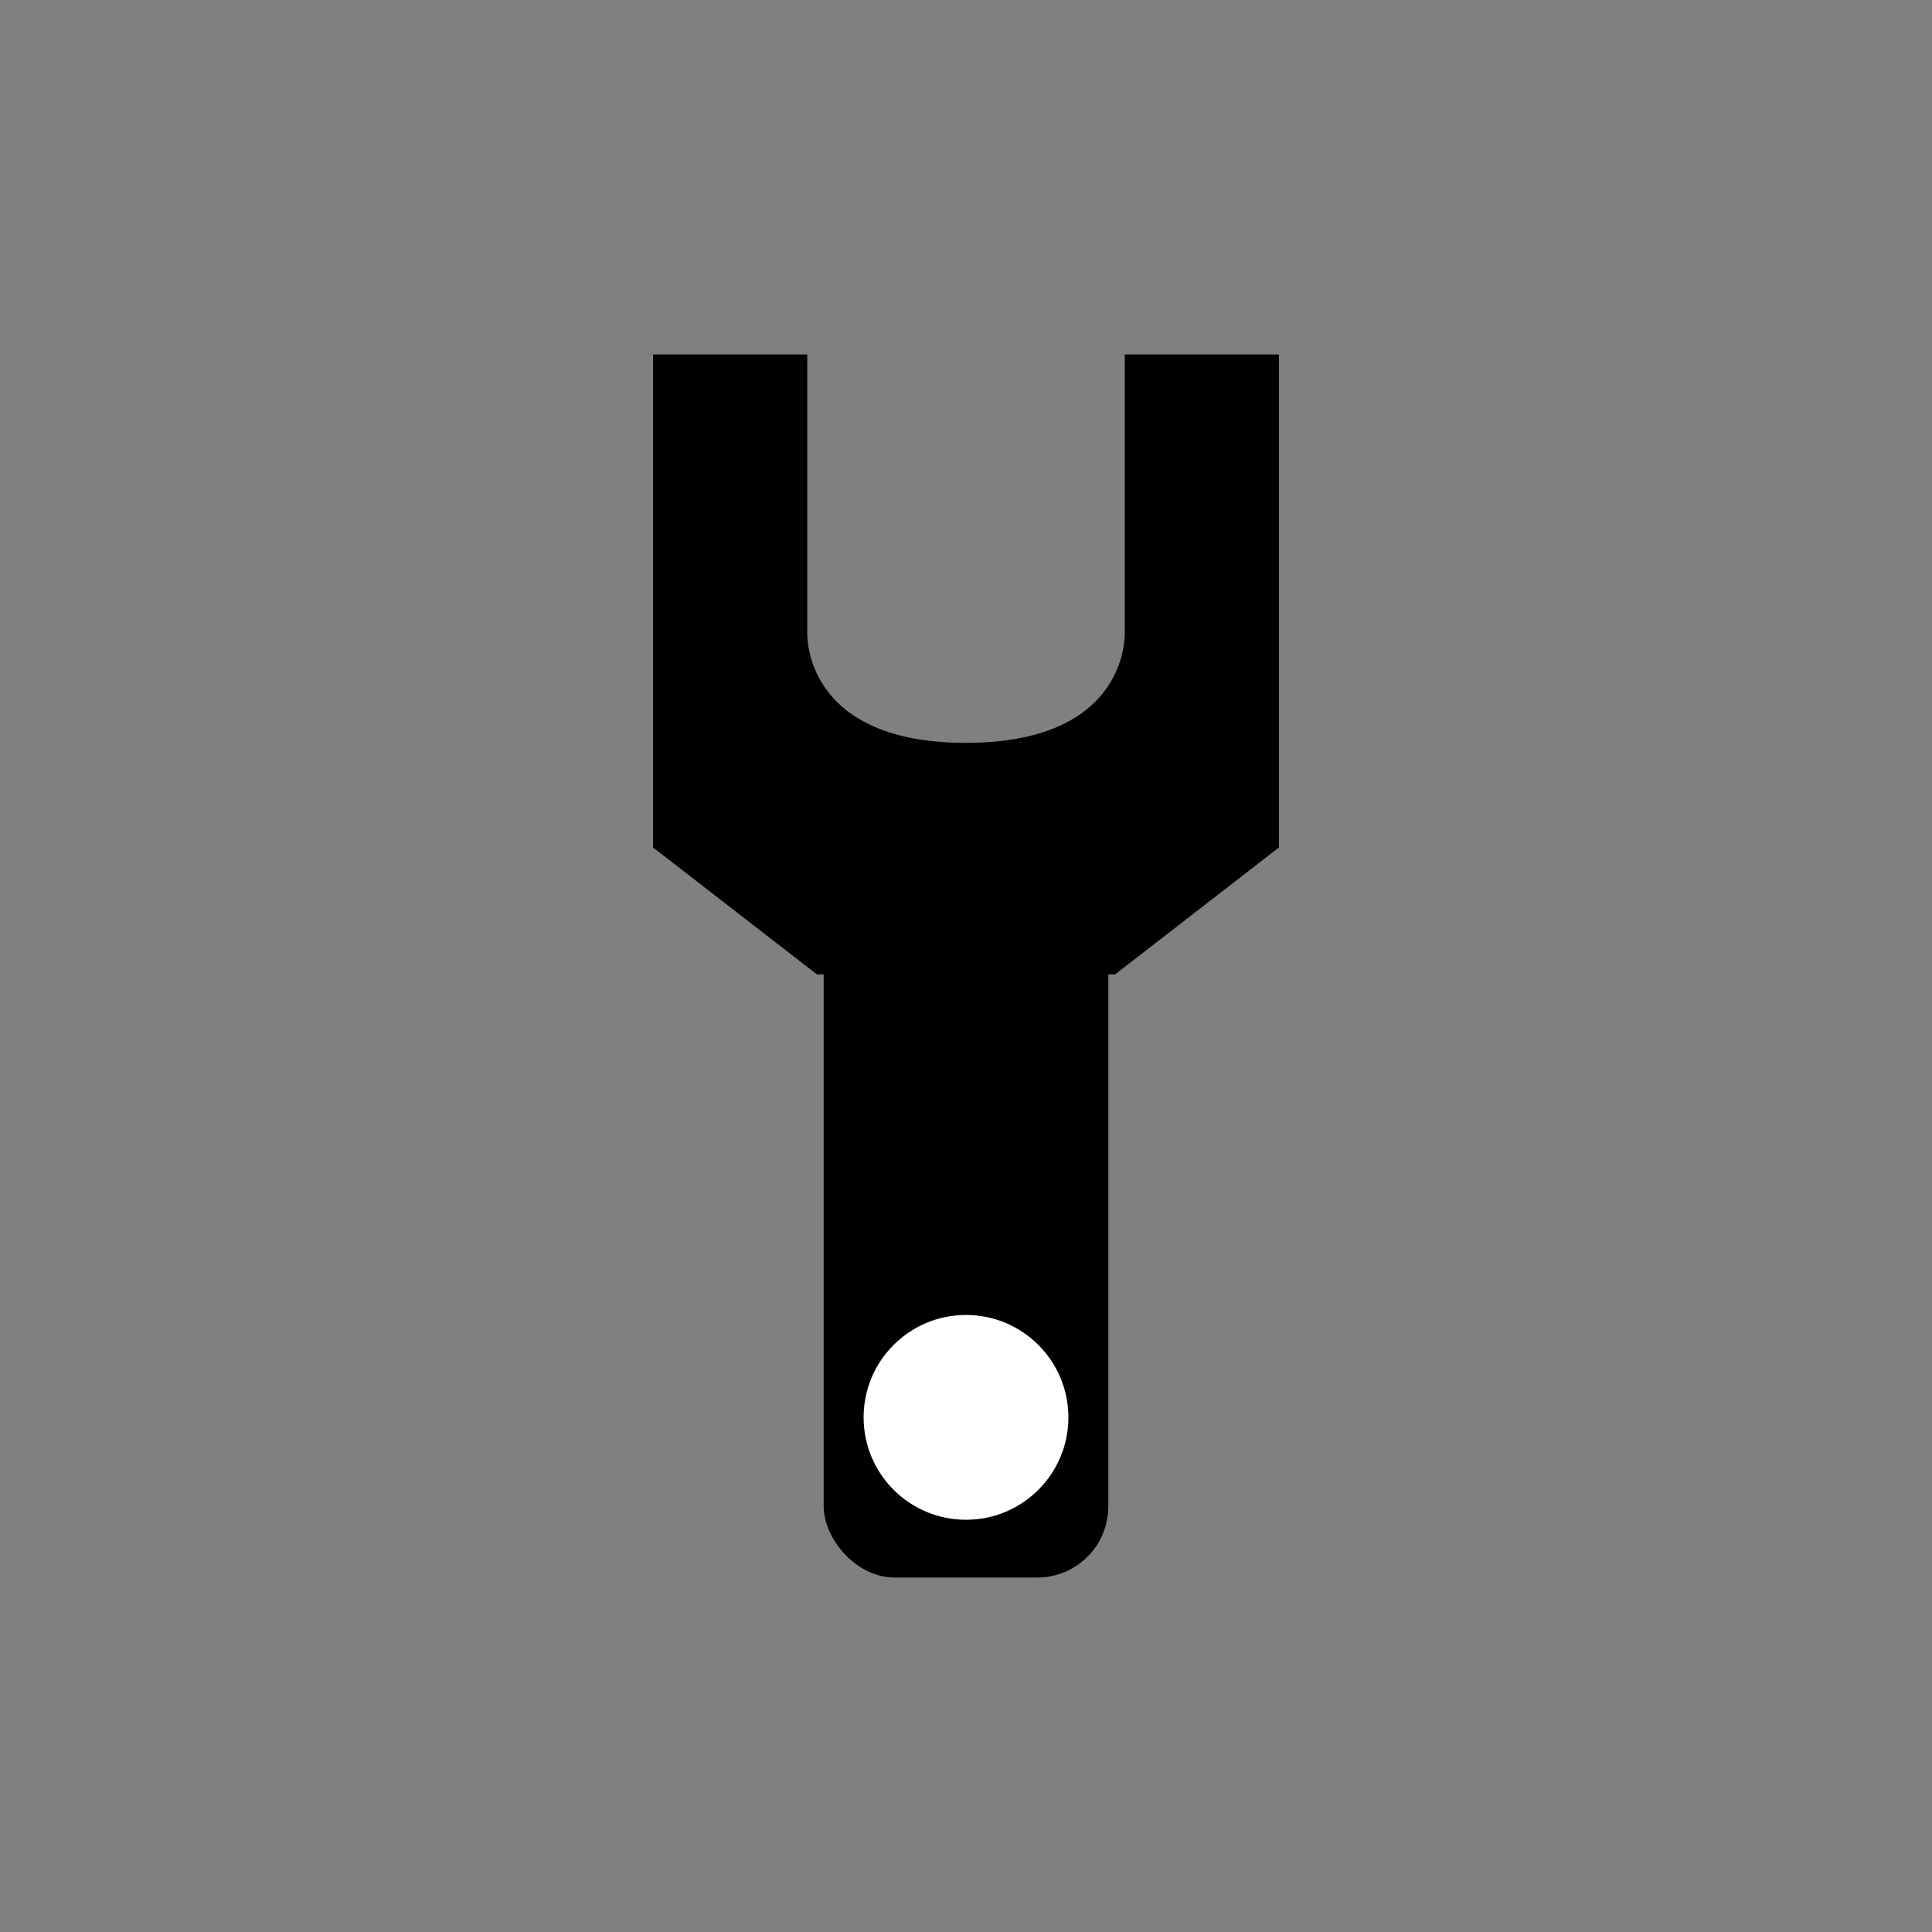 <?xml version="1.0" encoding="UTF-8" standalone="no"?>
<!-- Created with Inkscape (http://www.inkscape.org/) -->

<svg
   xmlns:dc="http://purl.org/dc/elements/1.1/"
   xmlns:cc="http://creativecommons.org/ns#"
   xmlns:rdf="http://www.w3.org/1999/02/22-rdf-syntax-ns#"
   xmlns:svg="http://www.w3.org/2000/svg"
   xmlns="http://www.w3.org/2000/svg"
   xmlns:sodipodi="http://sodipodi.sourceforge.net/DTD/sodipodi-0.dtd"
   xmlns:inkscape="http://www.inkscape.org/namespaces/inkscape"
   width="24"
   height="24"
   id="svg2"
   version="1.1"
   inkscape:version="0.48.2 r9819"
   inkscape:export-filename="G:\Desktop\gritDev\grit_core\media\editor\core\icons\navigation_editor\tool.png"
   inkscape:export-xdpi="90"
   inkscape:export-ydpi="90"
   sodipodi:docname="Novo documento 1">
  <rect width="100%" height="100%" fill="#808080" stroke="none"/>
  <defs
     id="defs4" />
  <sodipodi:namedview
     id="base"
     pagecolor="#ffffff"
     bordercolor="#666666"
     borderopacity="1.0"
     inkscape:pageopacity="0.0"
     inkscape:pageshadow="2"
     inkscape:zoom="15.839192"
     inkscape:cx="12.643502"
     inkscape:cy="12.851504"
     inkscape:document-units="px"
     inkscape:current-layer="layer1"
     showgrid="false"
     inkscape:window-width="759"
     inkscape:window-height="692"
     inkscape:window-x="187"
     inkscape:window-y="163"
     inkscape:window-maximized="0" />
  <g
     inkscape:label="Camada 1"
     inkscape:groupmode="layer"
     id="layer1"
     transform="translate(0,-1028.362)">
    <g
       id="g3761">
      <path
         sodipodi:nodetypes="cscc"
         inkscape:connector-curvature="0"
         id="path2985"
         d="m 2.545,1014.728 c 0,0 7.289,-10.621 14.509,-1.295 2.143,2.768 5.446,12.366 5.446,12.366 l -4.018,-1.741"
         style="fill:none;stroke:#000000;stroke-width:1px;stroke-linecap:butt;stroke-linejoin:miter;stroke-opacity:1" />
      <path
         inkscape:connector-curvature="0"
         id="path2987"
         d="m 22.589,1026.291 1.027,-4.777"
         style="fill:none;stroke:#000000;stroke-width:1px;stroke-linecap:butt;stroke-linejoin:miter;stroke-opacity:1" />
      <path
         inkscape:connector-curvature="0"
         id="path2989"
         d="m 2.411,1014.639 3.973,-0.357"
         style="fill:none;stroke:#000000;stroke-width:1px;stroke-linecap:butt;stroke-linejoin:miter;stroke-opacity:1" />
      <path
         sodipodi:nodetypes="cc"
         inkscape:connector-curvature="0"
         id="path2991"
         d="m 2.723,1014.55 1.027,-4.464"
         style="fill:none;stroke:#000000;stroke-width:1px;stroke-linecap:butt;stroke-linejoin:miter;stroke-opacity:1" />
    </g>
    <g
       id="g3779"
       style="stroke:#000000;stroke-opacity:1"
       transform="translate(2.143,-46.25)">
      <path
         sodipodi:nodetypes="cccccc"
         inkscape:connector-curvature="0"
         id="path3767"
         d="m 3.231,1039.56 4.041,-4.419 13.637,0.253 -2.525,4.546 -3.914,2.904 z"
         style="fill:none;stroke:#000000;stroke-width:1px;stroke-linecap:butt;stroke-linejoin:miter;stroke-opacity:1" />
      <path
         inkscape:connector-curvature="0"
         id="path3769"
         d="m 2.726,1039.813 0,7.702"
         style="fill:none;stroke:#000000;stroke-width:1px;stroke-linecap:butt;stroke-linejoin:miter;stroke-opacity:1" />
      <path
         inkscape:connector-curvature="0"
         id="path3771"
         d="m 13.964,1043.096 0,5.177"
         style="fill:none;stroke:#000000;stroke-width:1px;stroke-linecap:butt;stroke-linejoin:miter;stroke-opacity:1" />
      <path
         inkscape:connector-curvature="0"
         id="path3773"
         d="m 18.004,1040.318 0,7.45"
         style="fill:none;stroke:#000000;stroke-width:1px;stroke-linecap:butt;stroke-linejoin:miter;stroke-opacity:1" />
      <path
         inkscape:connector-curvature="0"
         id="path3775"
         d="m 21.161,1035.267 0,9.723"
         style="fill:none;stroke:#000000;stroke-width:1px;stroke-linecap:butt;stroke-linejoin:miter;stroke-opacity:1" />
      <path
         style="fill:none;stroke:#000000;stroke-width:1px;stroke-linecap:butt;stroke-linejoin:miter;stroke-opacity:1"
         d="m 7.65,1034.636 0,9.723"
         id="path3777"
         inkscape:connector-curvature="0" />
    </g>
    <g
       id="g3794"
       transform="translate(5e-8,1.174)">
      <rect
         ry="0.884"
         y="1037.967"
         x="10.232"
         height="8.818"
         width="3.536"
         id="rect3787"
         style="fill:#000000;fill-opacity:1;stroke:none" />
      <path
         sodipodi:nodetypes="cccczccccccc"
         inkscape:connector-curvature="0"
         id="rect3789"
         d="m 8.112,1037.715 0,-6.124 1.916,0 0,3.441 c 0,0 -0.081,1.384 1.972,1.384 2.053,0 1.972,-1.384 1.972,-1.384 l 0,-3.441 1.916,0 0,6.124 -2.037,1.578 -3.702,0 z"
         style="fill:#000000;fill-opacity:1;stroke:none" />
      <path
         transform="translate(-0.344,1028.407)"
         d="m 13.616,16.388 c 0,0.703 -0.57,1.272 -1.272,1.272 -0.703,0 -1.272,-0.57 -1.272,-1.272 0,-0.703 0.57,-1.272 1.272,-1.272 0.703,0 1.272,0.57 1.272,1.272 z"
         sodipodi:ry="1.2723215"
         sodipodi:rx="1.2723215"
         sodipodi:cy="16.388393"
         sodipodi:cx="12.34375"
         id="path3792"
         style="fill:#ffffff;fill-opacity:1;stroke:none"
         sodipodi:type="arc" />
    </g>
  </g>
</svg>
